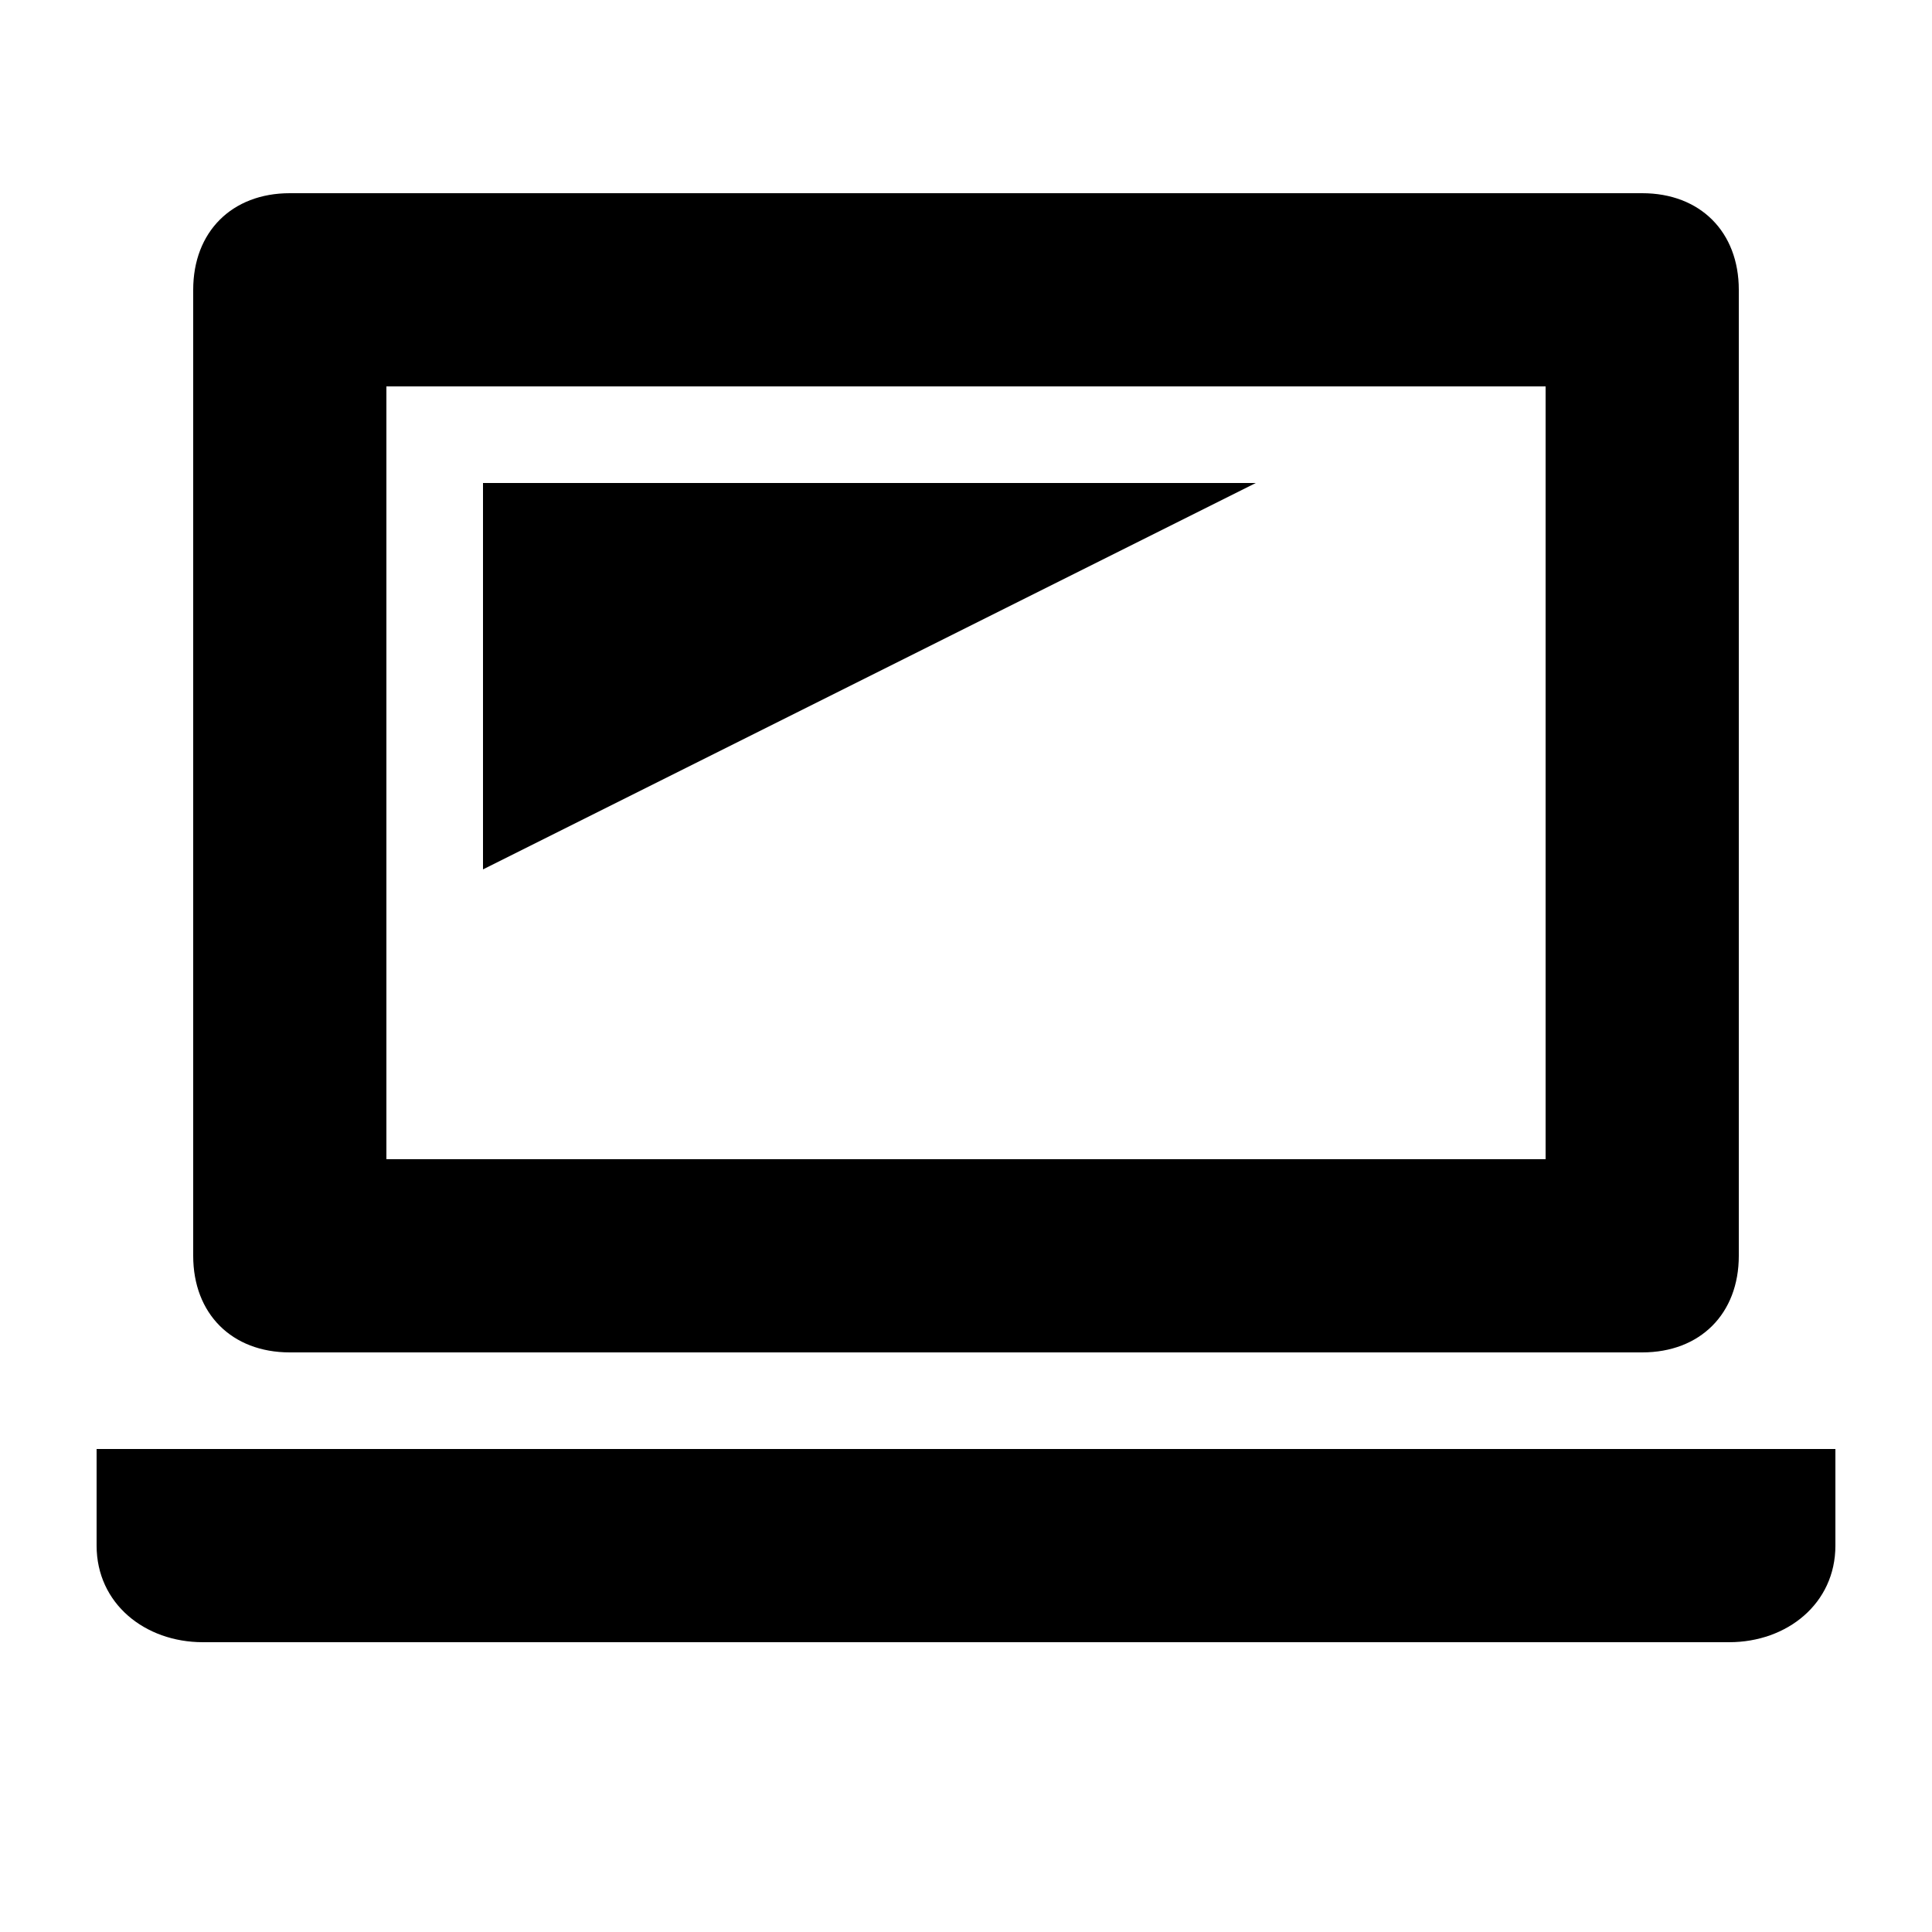 <?xml version="1.0" encoding="utf-8"?>
<!-- Generator: Adobe Illustrator 19.2.0, SVG Export Plug-In . SVG Version: 6.00 Build 0)  -->
<svg version="1.1" id="Layer_1" xmlns="http://www.w3.org/2000/svg" xmlns:xlink="http://www.w3.org/1999/xlink" x="0px" y="0px"
	 viewBox="0 0 20 20" style="enable-background:new 0 0 20 20;" xml:space="preserve">
<path d="M19,16c0,0.6-0.5,1-1.1,1H2.1C1.5,17,1,16.6,1,16l0,0c0-0.6,0-1,0-1h18C19,15,19,15.4,19,16L19,16z"/>
<path d="M16,4v8H4V4H16z M17,2H3C2.4,2,2,2.4,2,3v10c0,0.6,0.4,1,1,1h14c0.6,0,1-0.4,1-1V3C18,2.4,17.6,2,17,2L17,2z"/>
<path d="M13,5L5,9l0-4H13z"/>
</svg>
